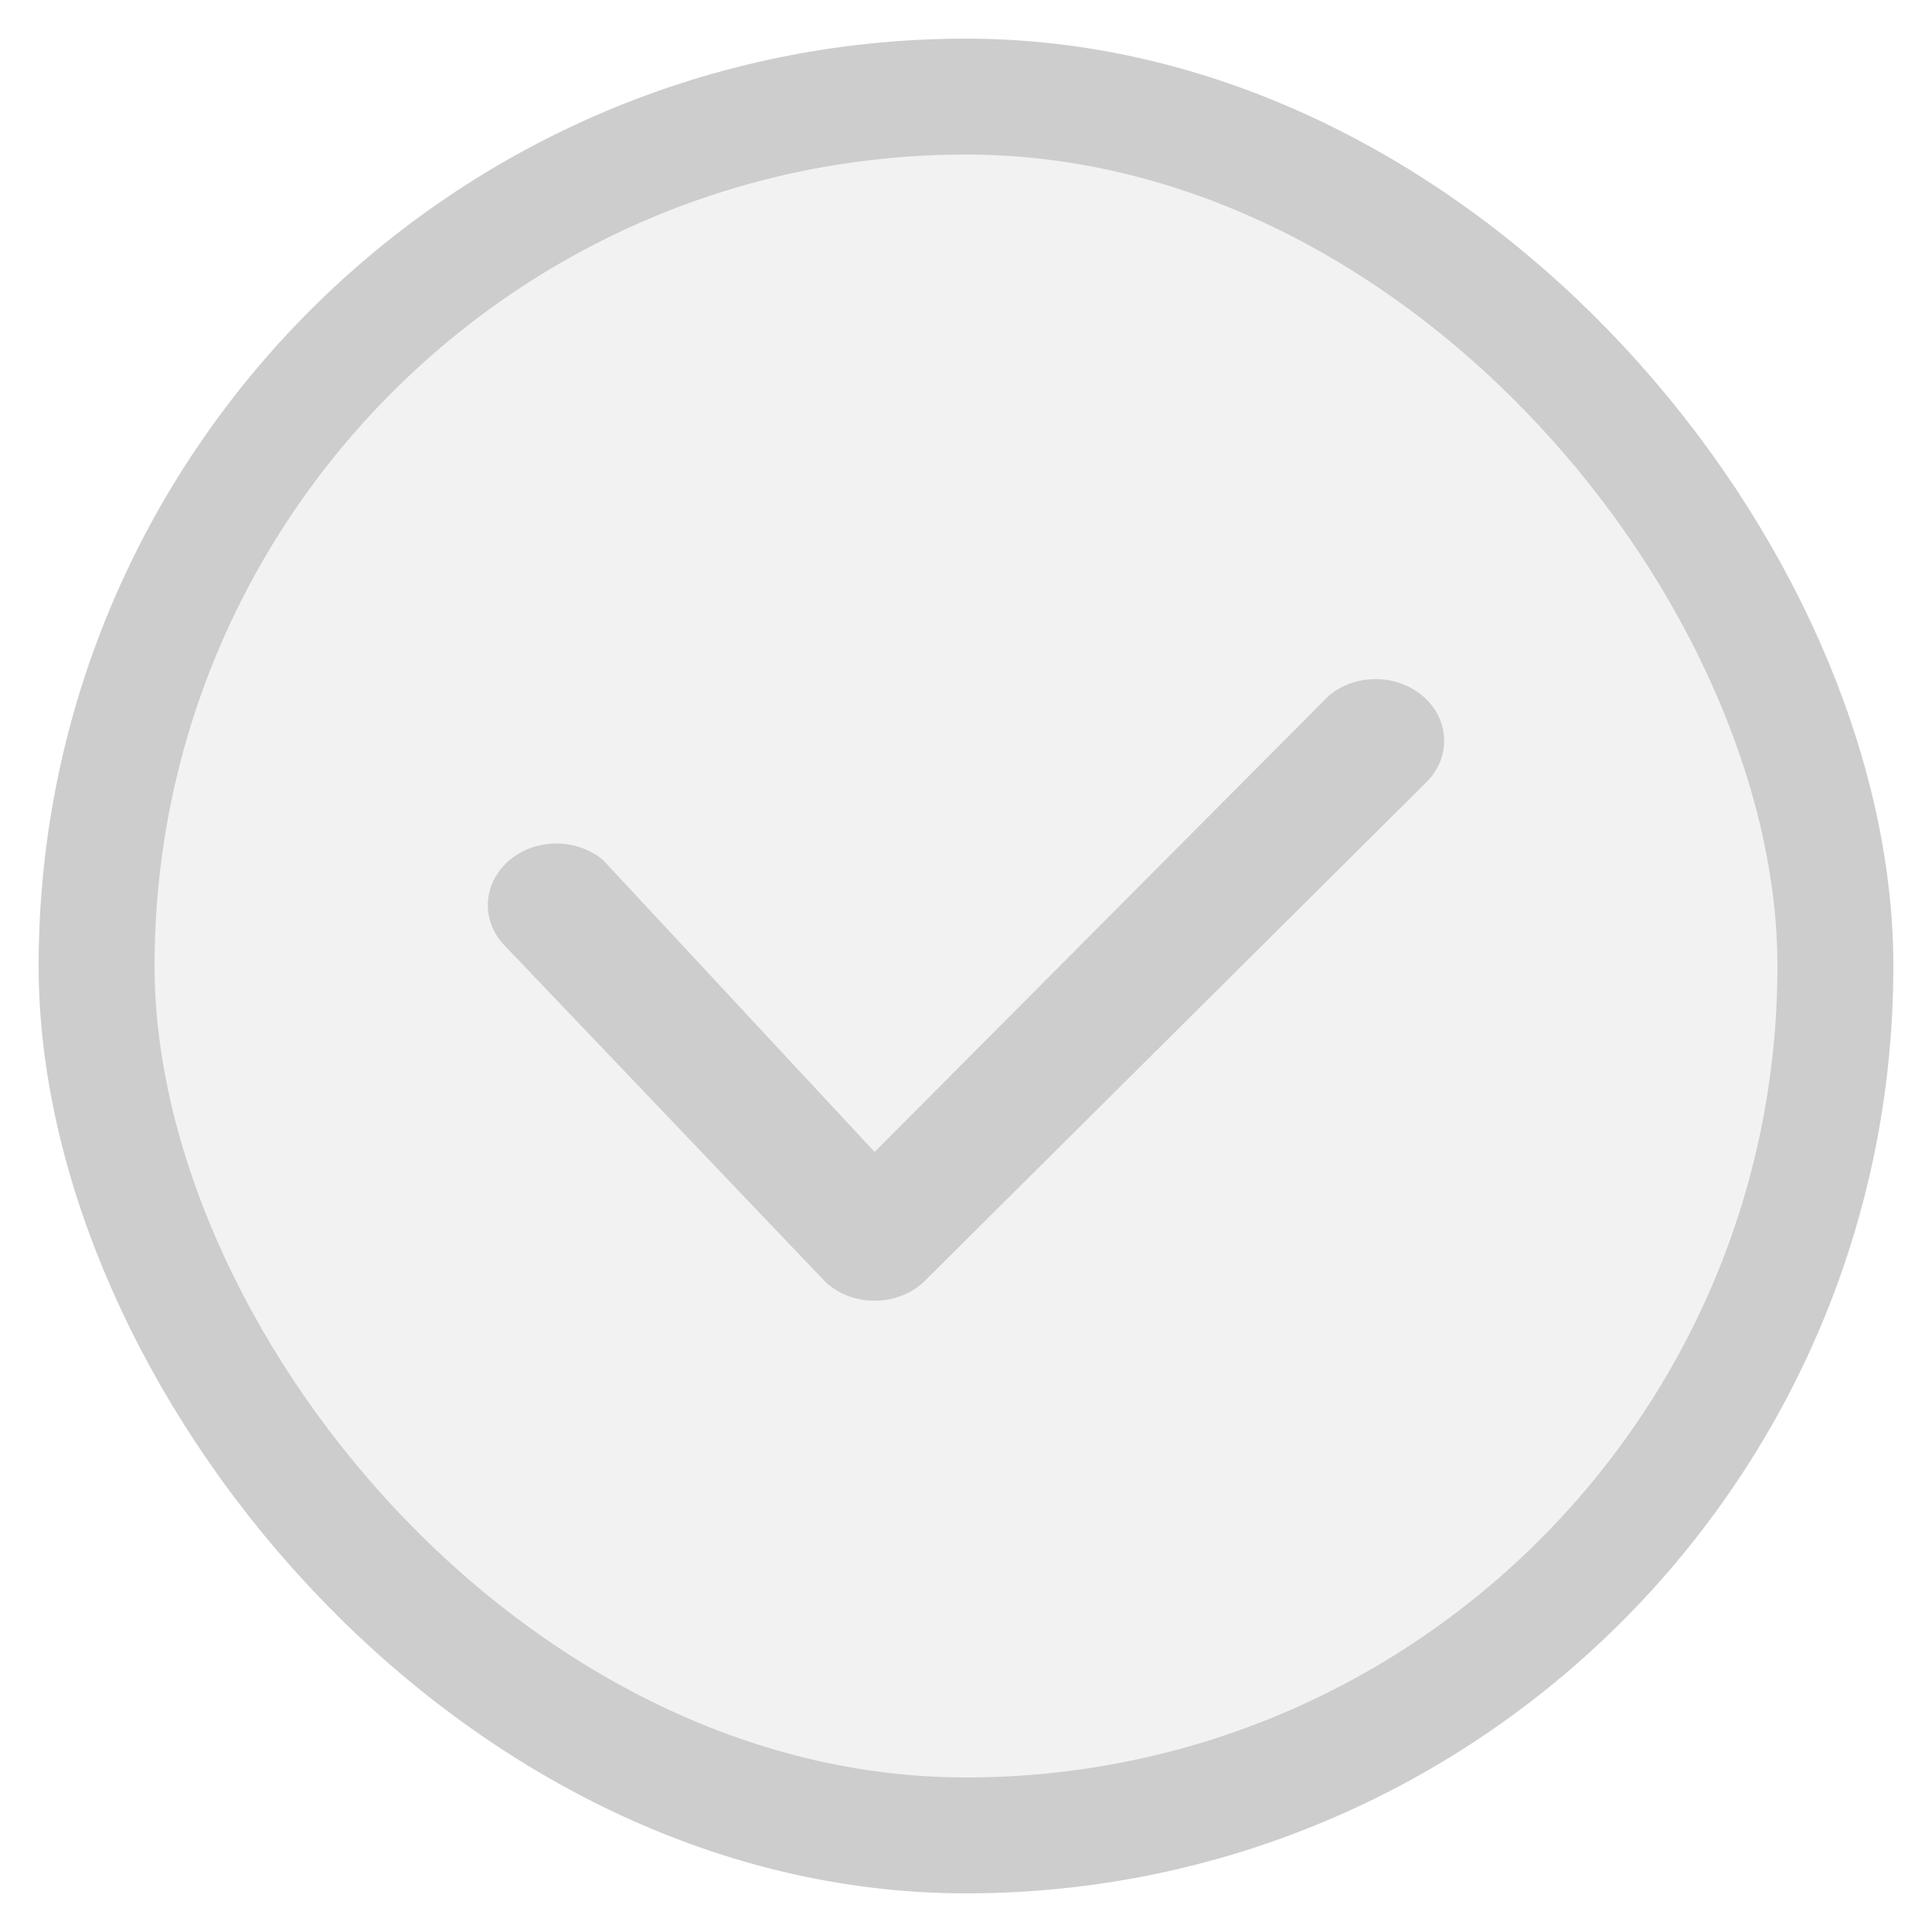 <?xml version="1.0" encoding="UTF-8"?>
<svg width="20px" height="20px" viewBox="0 0 20 20" version="1.1" xmlns="http://www.w3.org/2000/svg" xmlns:xlink="http://www.w3.org/1999/xlink">
    <title>icon/20/radiobtn_none_20</title>
    <g id="icon/20/radiobtn_none_20" stroke="none" stroke-width="1" fill="none" fill-rule="evenodd">
        <rect id="Rectangle" stroke="#CDCDCD" stroke-width="1.2" fill-opacity="0.25" fill="#CDCDCD" x="1" y="1" width="18" height="18" rx="9"></rect>
        <path d="M8.552,13.278 L5.24,9.805 C4.98,9.553 4.988,9.162 5.258,8.919 C5.528,8.676 5.964,8.669 6.243,8.903 L9.054,11.925 L13.757,7.201 C14.036,6.967 14.472,6.974 14.742,7.217 C15.012,7.46 15.02,7.852 14.76,8.103 L9.555,13.278 C9.422,13.398 9.242,13.465 9.054,13.465 C8.866,13.465 8.685,13.398 8.552,13.278 Z" id="Shape" fill="#CDCDCD"></path>
    </g>
</svg>